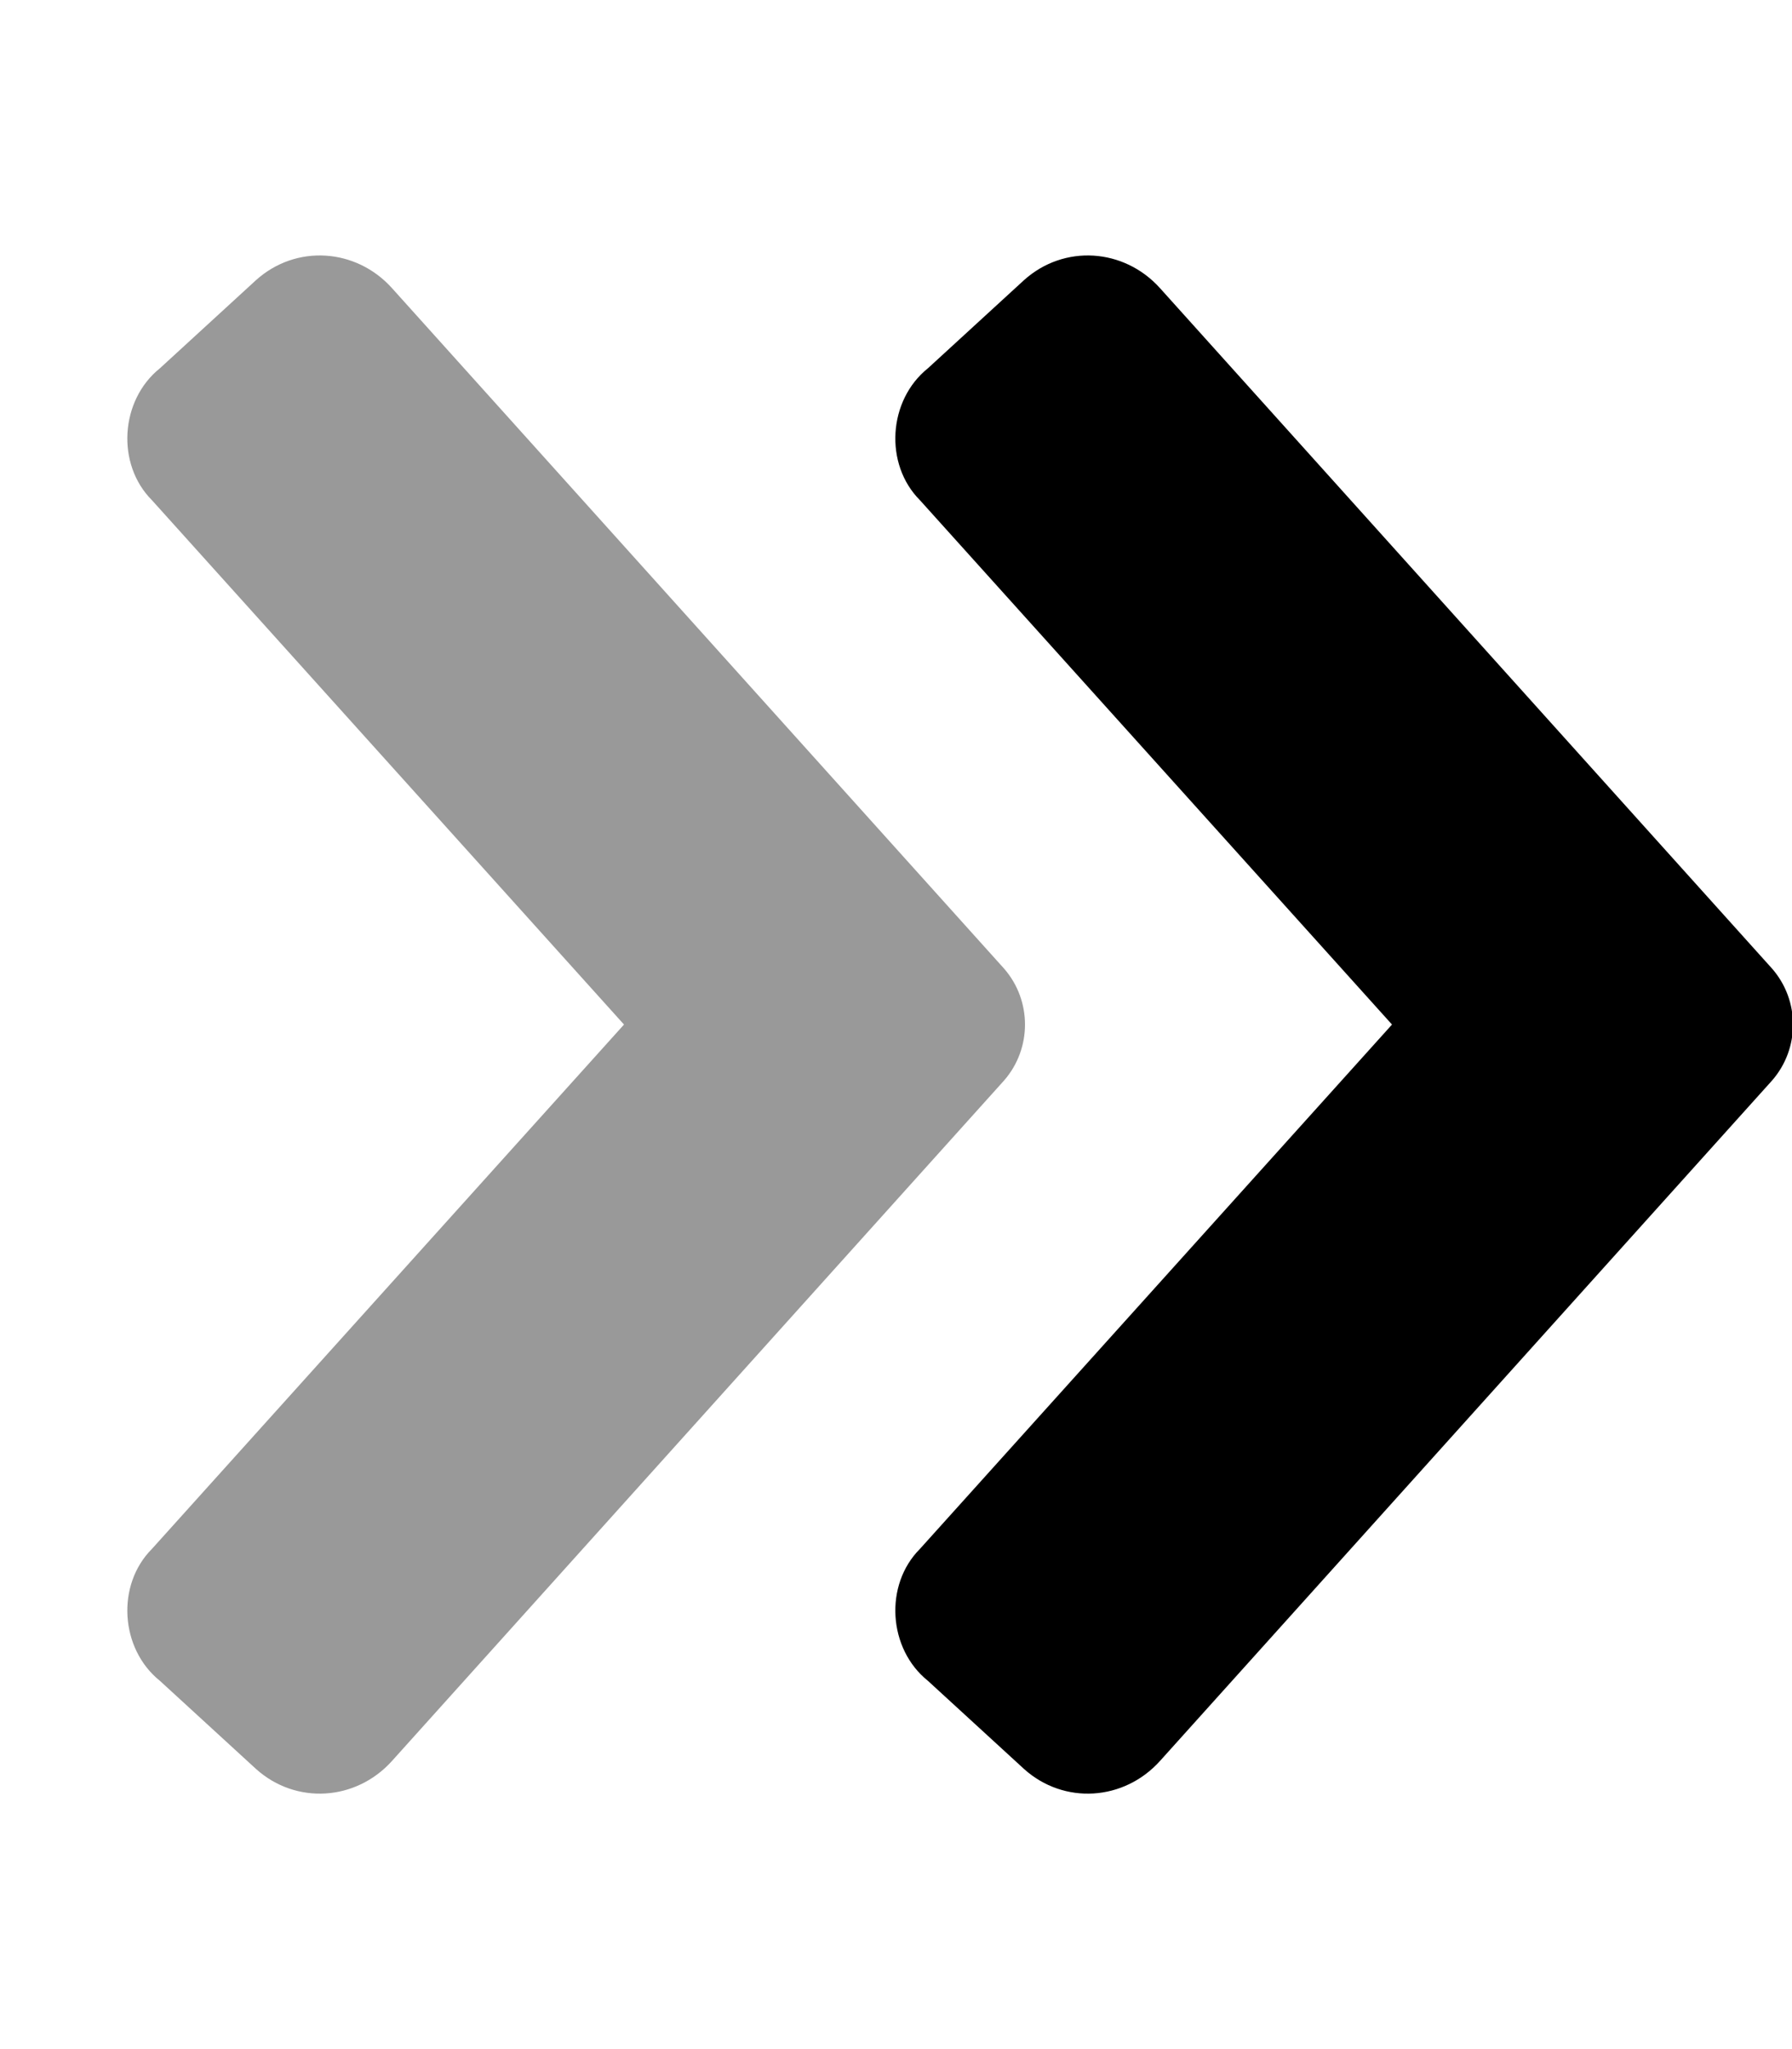 <svg xmlns="http://www.w3.org/2000/svg" viewBox="0 0 448 512"><!-- Font Awesome Pro 6.0.0-alpha1 by @fontawesome - https://fontawesome.com License - https://fontawesome.com/license (Commercial License) --><defs><style>.fa-secondary{opacity:.4}</style></defs><path d="M251 270L98 440C89 450 74 451 64 442L40 420C30 412 29 396 38 387L156 256L38 125C29 116 30 100 40 92L64 70C74 61 89 62 98 72L251 242C258 250 258 262 251 270Z" class="fa-secondary"/><path d="M443 270L290 440C281 450 266 451 256 442L232 420C222 412 221 396 230 387L348 256L230 125C221 116 222 100 232 92L256 70C266 61 281 62 290 72L443 242C450 250 450 262 443 270Z" class="fa-primary"/></svg>